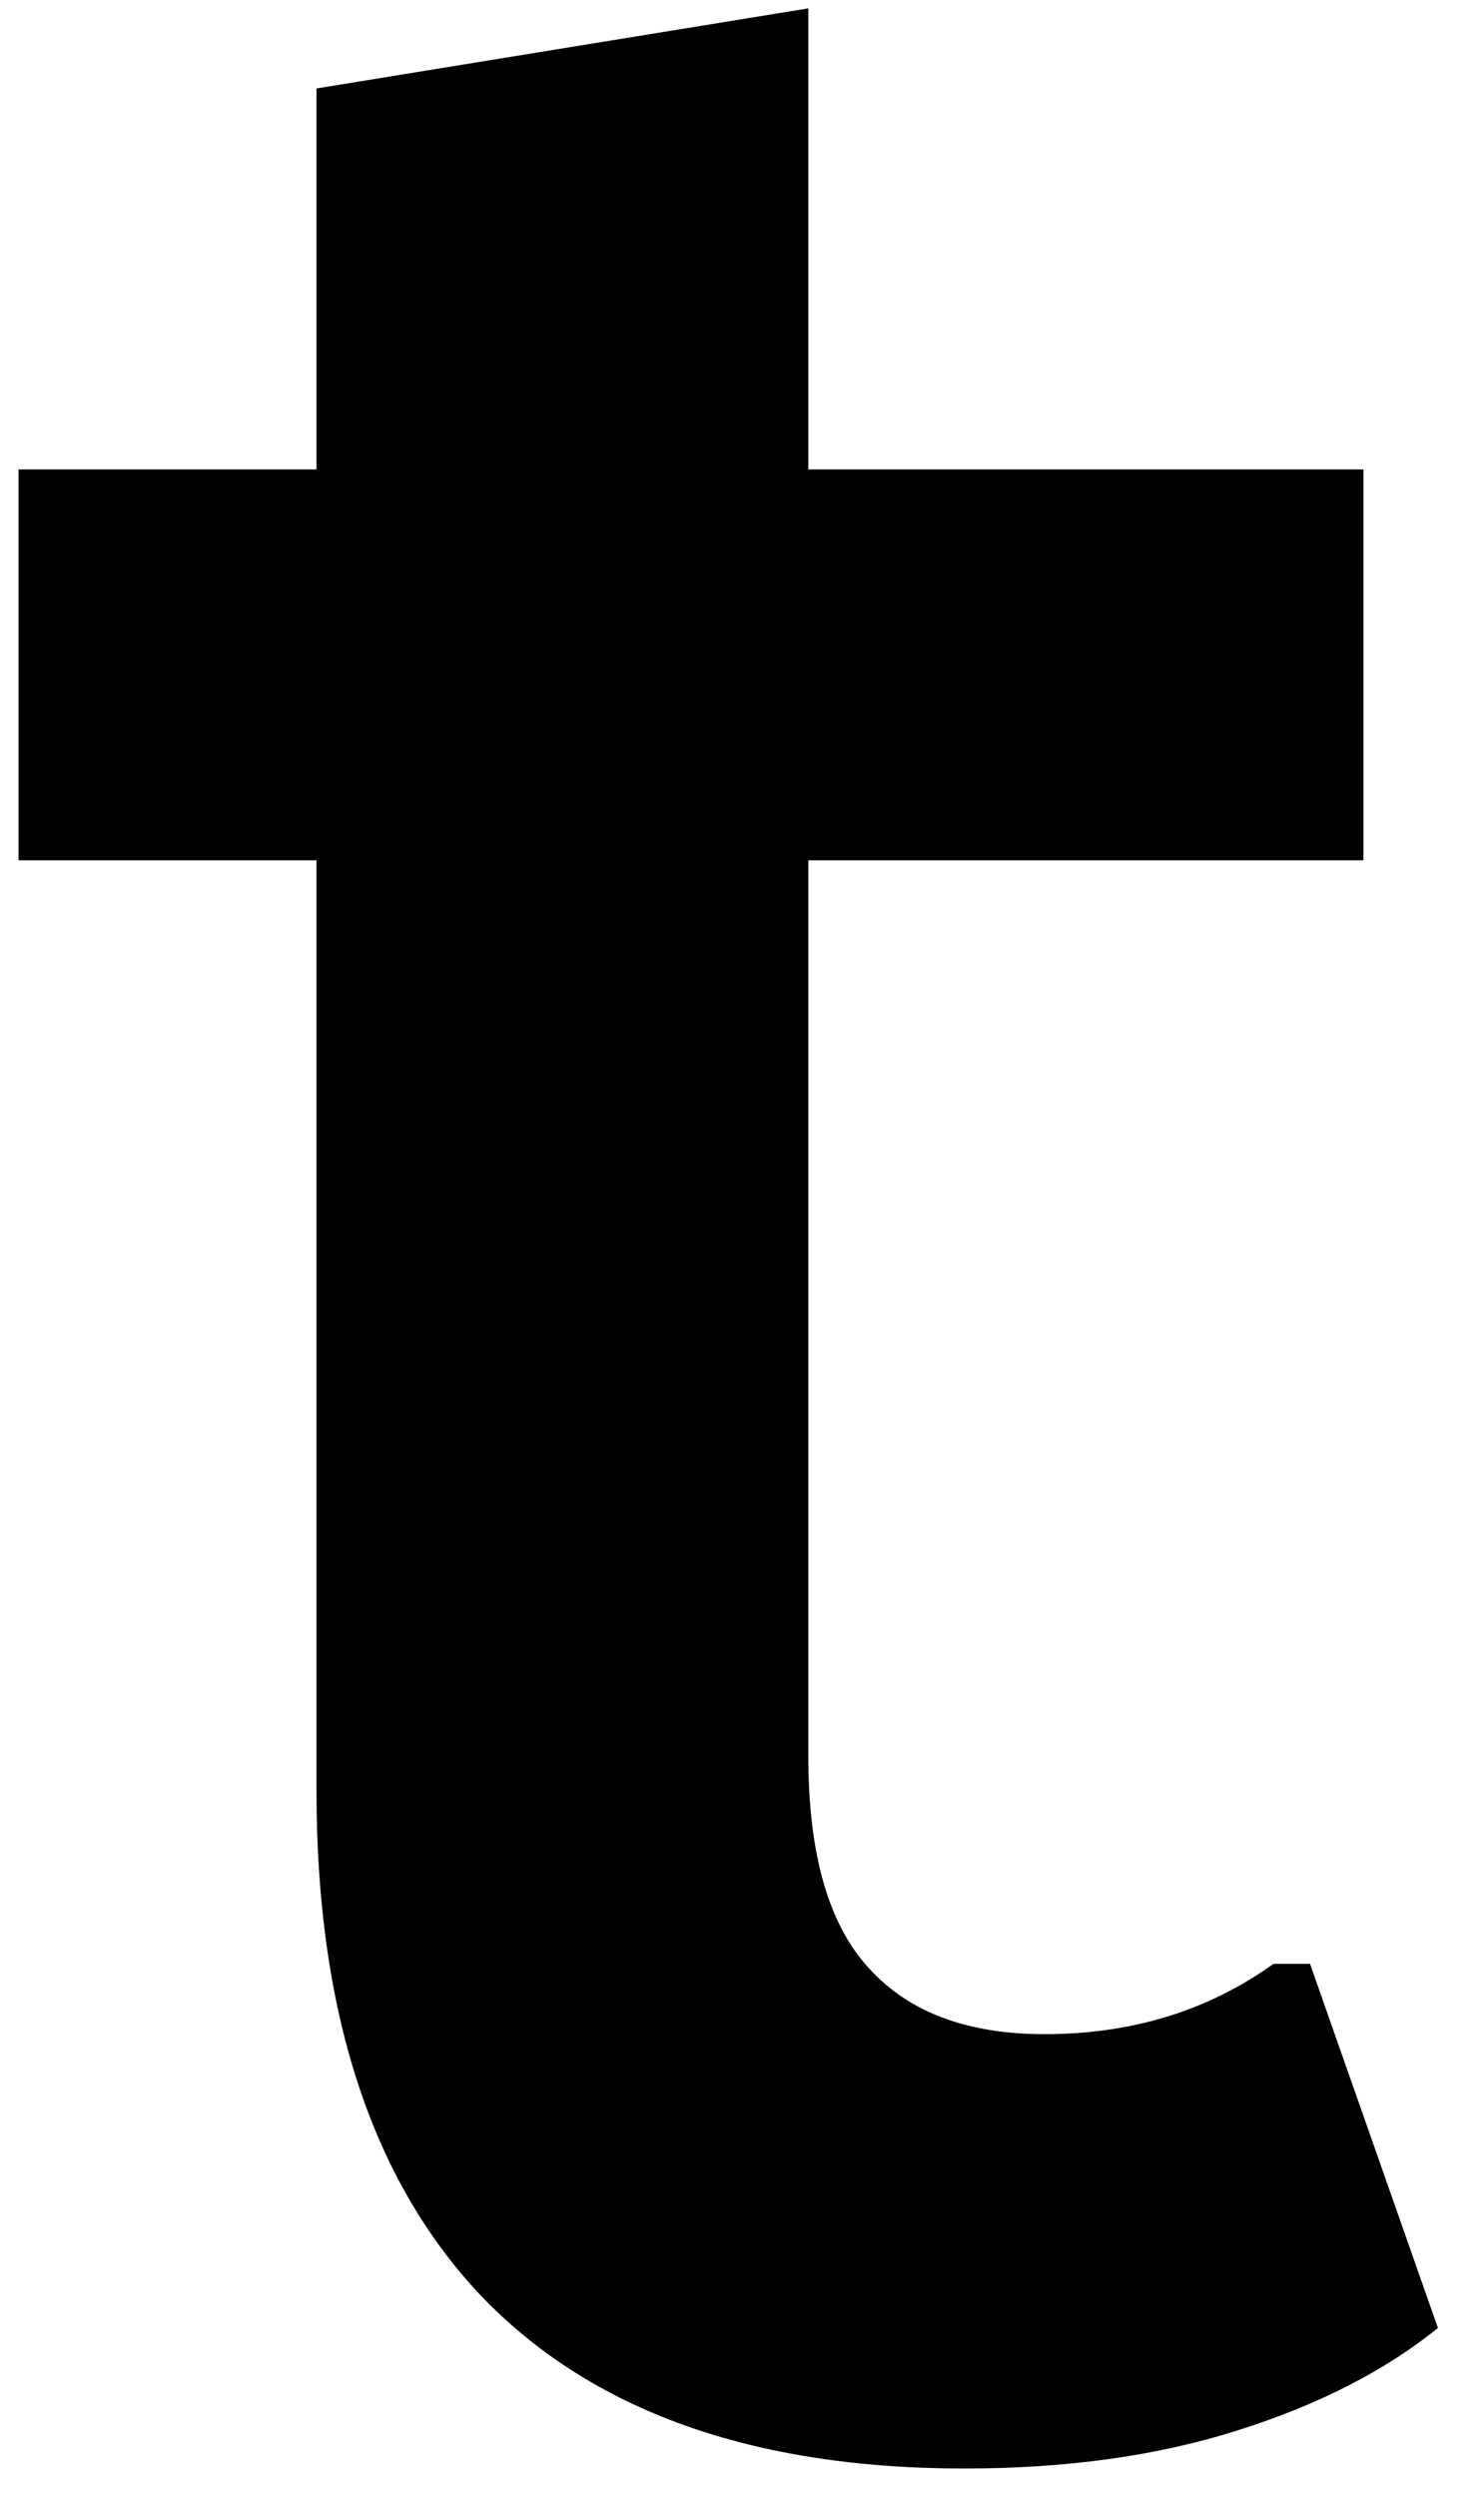 <svg width="22" height="37" viewBox="0 0 22 37" fill="none" xmlns="http://www.w3.org/2000/svg">
<path d="M19.421 29.103L21.317 34.499C20.525 35.139 19.53 35.645 18.337 36.02C17.155 36.395 15.806 36.582 14.296 36.582C11.155 36.582 8.764 35.728 7.129 34.02C5.504 32.301 4.692 29.806 4.692 26.54V12.749H0.275V6.957H4.692V1.311L11.983 0.124V6.957H20.212V12.749H11.983V26.02C11.983 27.468 12.28 28.514 12.879 29.165C13.473 29.822 14.343 30.145 15.483 30.145C16.775 30.145 17.905 29.801 18.879 29.103H19.421Z" fill="black"/>
</svg>

